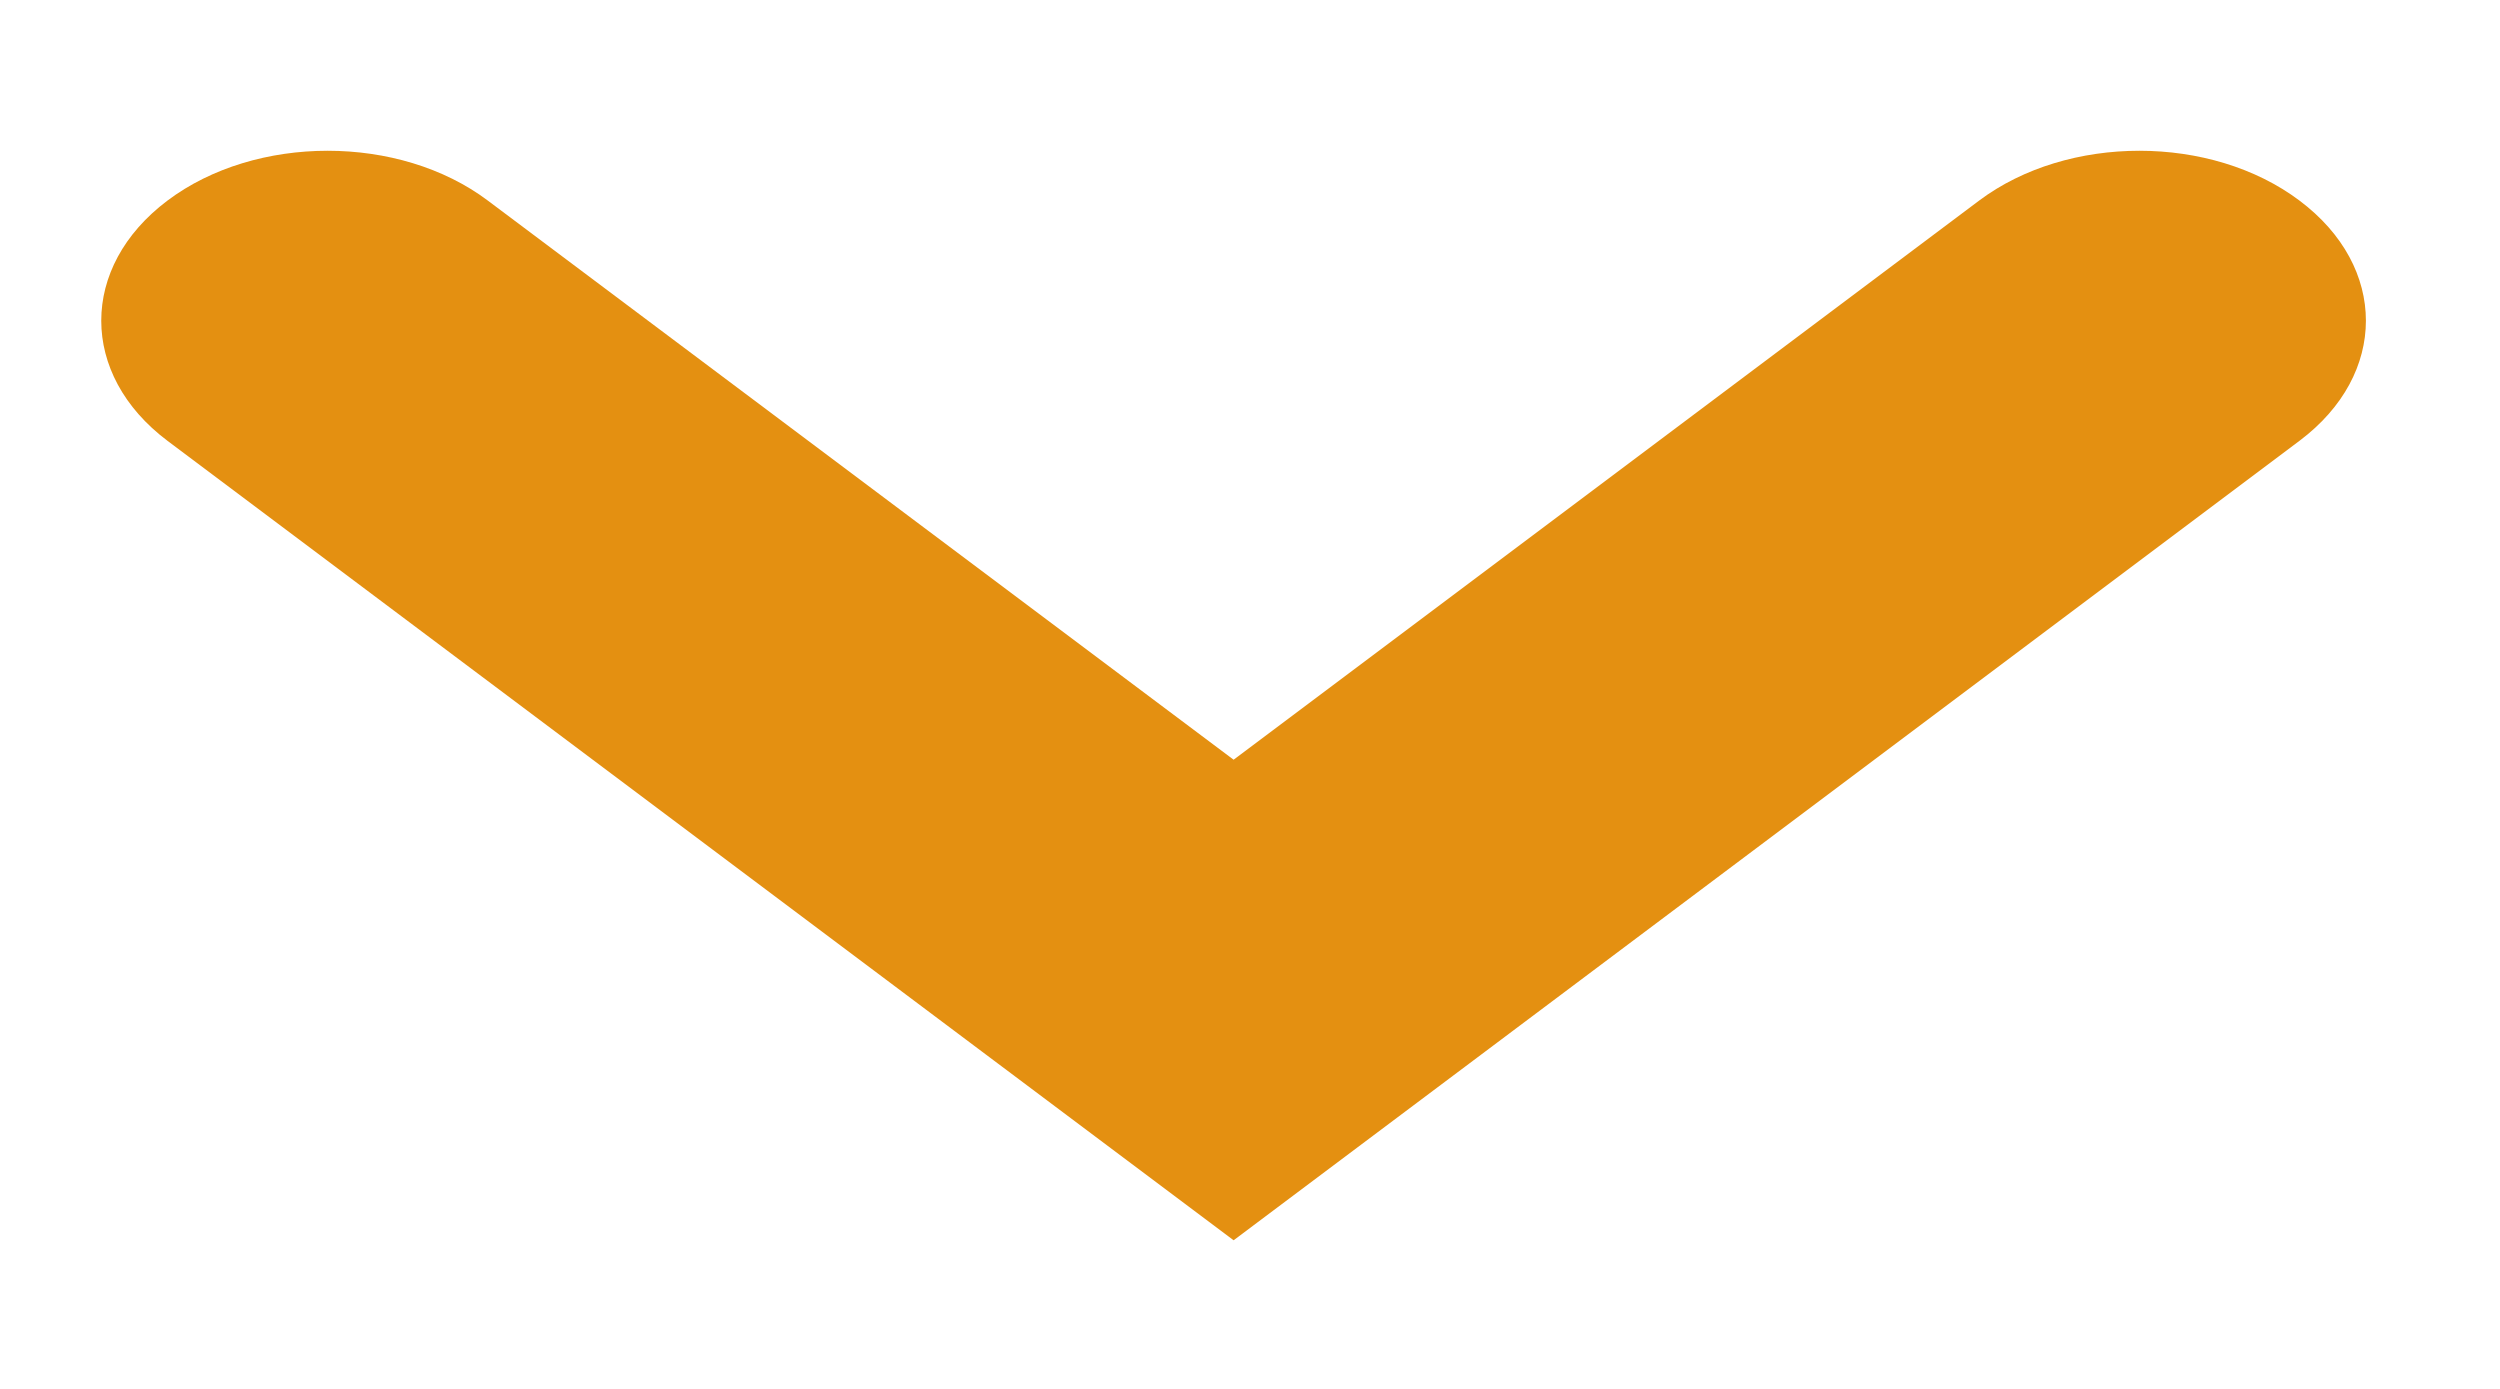 <svg width="9" height="5" viewBox="0 0 9 5" fill="none" xmlns="http://www.w3.org/2000/svg">
<g id="Group">
<g id="Group_2">
<g id="Group_3">
<g id="icon_seta_restaurantes">
<path id="Path-5-Copy-3" d="M1.756 0.722C1.438 0.483 0.921 0.483 0.603 0.722C0.285 0.961 0.285 1.348 0.603 1.587L4.441 4.465L8.278 1.587C8.597 1.348 8.597 0.961 8.278 0.722C7.96 0.483 7.444 0.483 7.125 0.722L4.441 2.735L1.756 0.722Z" fill="#E49011"/>
</g>
</g>
</g>
</g>
</svg>
